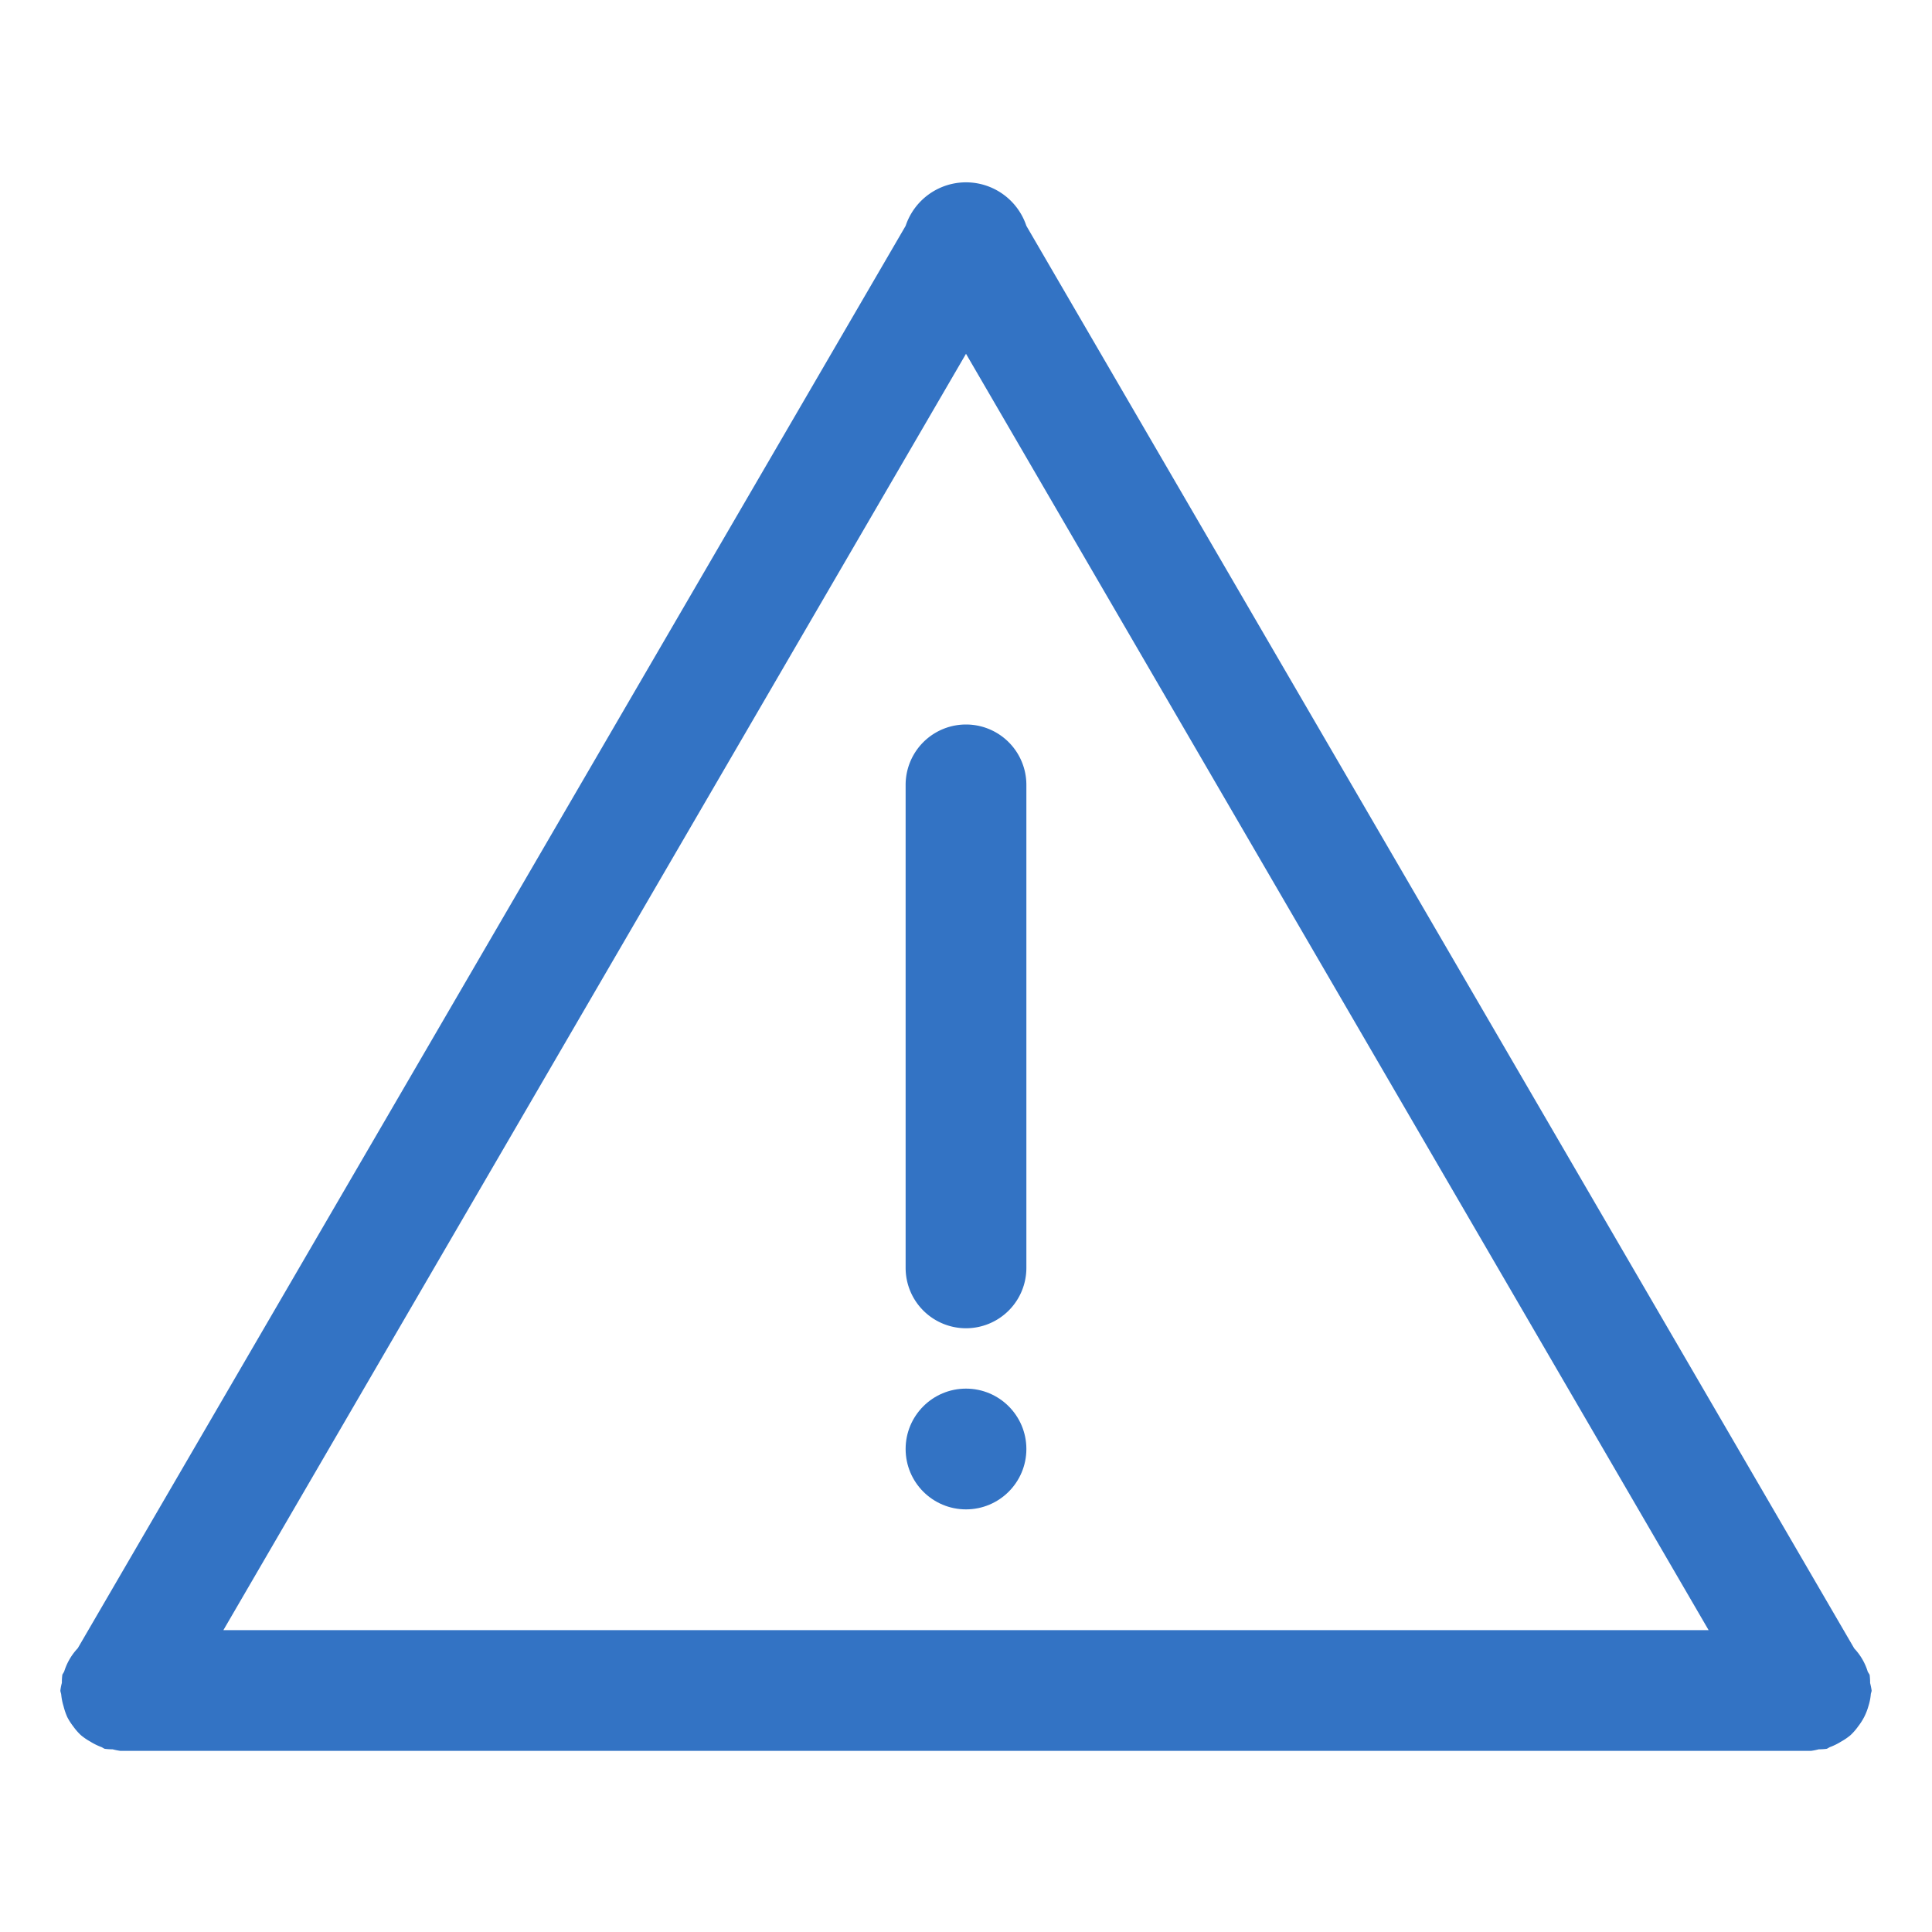<svg xmlns="http://www.w3.org/2000/svg" width="32" height="32" viewBox="0 0 32 32">
  <g transform="translate(-886 -252)">
    <rect fill="none" width="32" height="32" transform="translate(886 252)"/>
    <g transform="translate(86 -2070)">
      <path fill="#3373c4" d="M830.946,2350.262a.913.913,0,0,0,.04-.194c0-.023.014-.045.014-.068a1.047,1.047,0,0,0-.025-.124,1.027,1.027,0,0,0-.008-.136l-.031-.051a.975.975,0,0,0-.224-.386L817,2325.741a1.054,1.054,0,0,0-2,0L801.288,2349.3a.99.99,0,0,0-.225.386l-.03.051a.884.884,0,0,0-.008.136A.847.847,0,0,0,801,2350c0,.024.012.045.014.068a.981.981,0,0,0,.039.194,1.086,1.086,0,0,0,.062.18,1.015,1.015,0,0,0,.1.155.943.943,0,0,0,.125.143.987.987,0,0,0,.155.106,1.031,1.031,0,0,0,.179.089c.022.007.039.024.062.031a.953.953,0,0,0,.129.008,1.131,1.131,0,0,0,.13.026h28a1.131,1.131,0,0,0,.13-.026.953.953,0,0,0,.129-.008c.023-.007.04-.024.062-.031a1.031,1.031,0,0,0,.179-.089.987.987,0,0,0,.155-.106.943.943,0,0,0,.125-.143,1.015,1.015,0,0,0,.1-.155A.971.971,0,0,0,830.946,2350.262ZM816,2327.86,828.3,2349H803.7Z"/>
      <path fill="#3373c4" d="M816,2344a1,1,0,0,0,1-1v-8a1,1,0,0,0-2,0v8A1,1,0,0,0,816,2344Z"/>
      <circle fill="#3373c4" cx="1" cy="1" r="1" transform="translate(815 2345)"/>
    </g>
  </g>
</svg>
